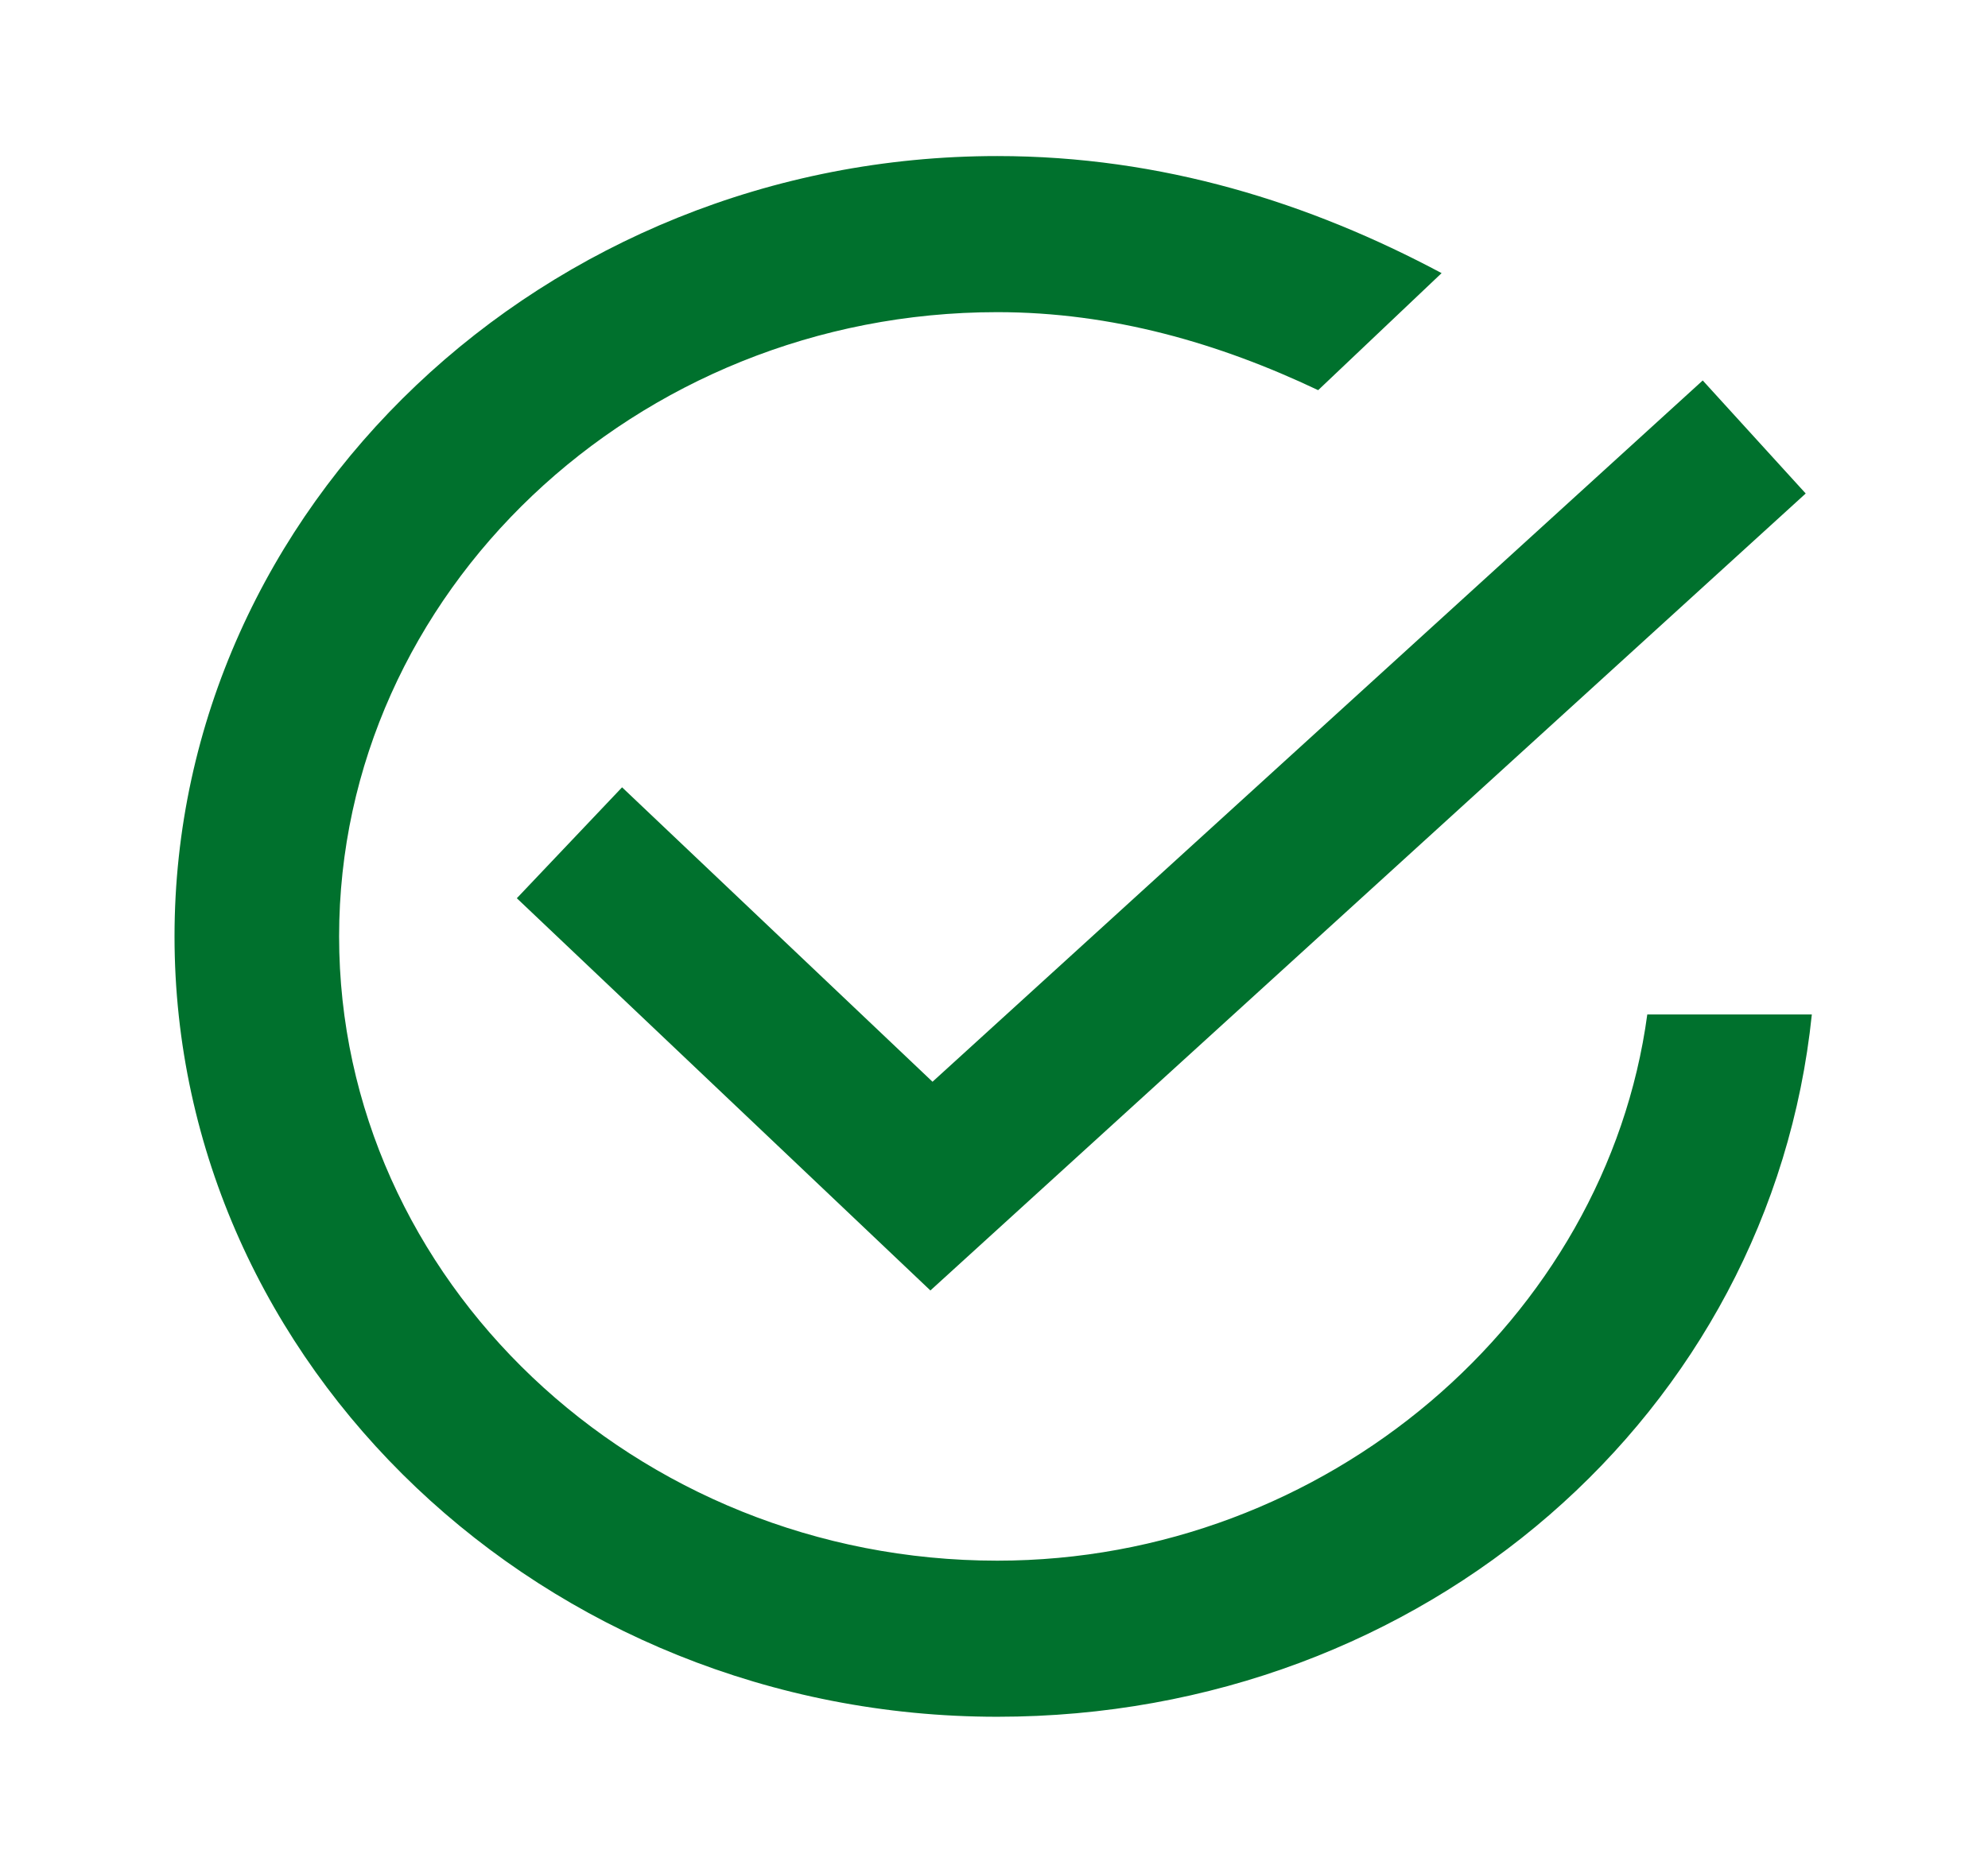 <svg width="52" height="49" viewBox="0 0 52 49" fill="none" xmlns="http://www.w3.org/2000/svg">
<g id="309093_checked_accept_ok_yes_icon 2">
<path id="Done__x2014__Displayed_on_the_left_side_of_a_contextual_action_bar__x28_CAB_x29__to_allow_the_user_to_dismiss_it._2_" d="M45.885 11.433L24.364 31.033L14.895 22.05" stroke="#00712D" stroke-width="4" stroke-miterlimit="10"/>
<path id="Vector" d="M43.088 26.542C42.012 34.504 34.695 40.833 26.086 40.833C16.617 40.833 8.87 33.483 8.87 24.5C8.87 15.517 16.617 8.167 26.086 8.167C29.099 8.167 31.897 8.983 34.479 10.208L37.708 7.146C34.264 5.308 30.39 4.083 26.086 4.083C14.25 4.083 4.565 13.271 4.565 24.5C4.565 35.729 14.25 44.917 26.086 44.917C37.277 44.917 46.316 36.954 47.392 26.542H43.088Z" fill="#00712D"/>
</g>
</svg>
